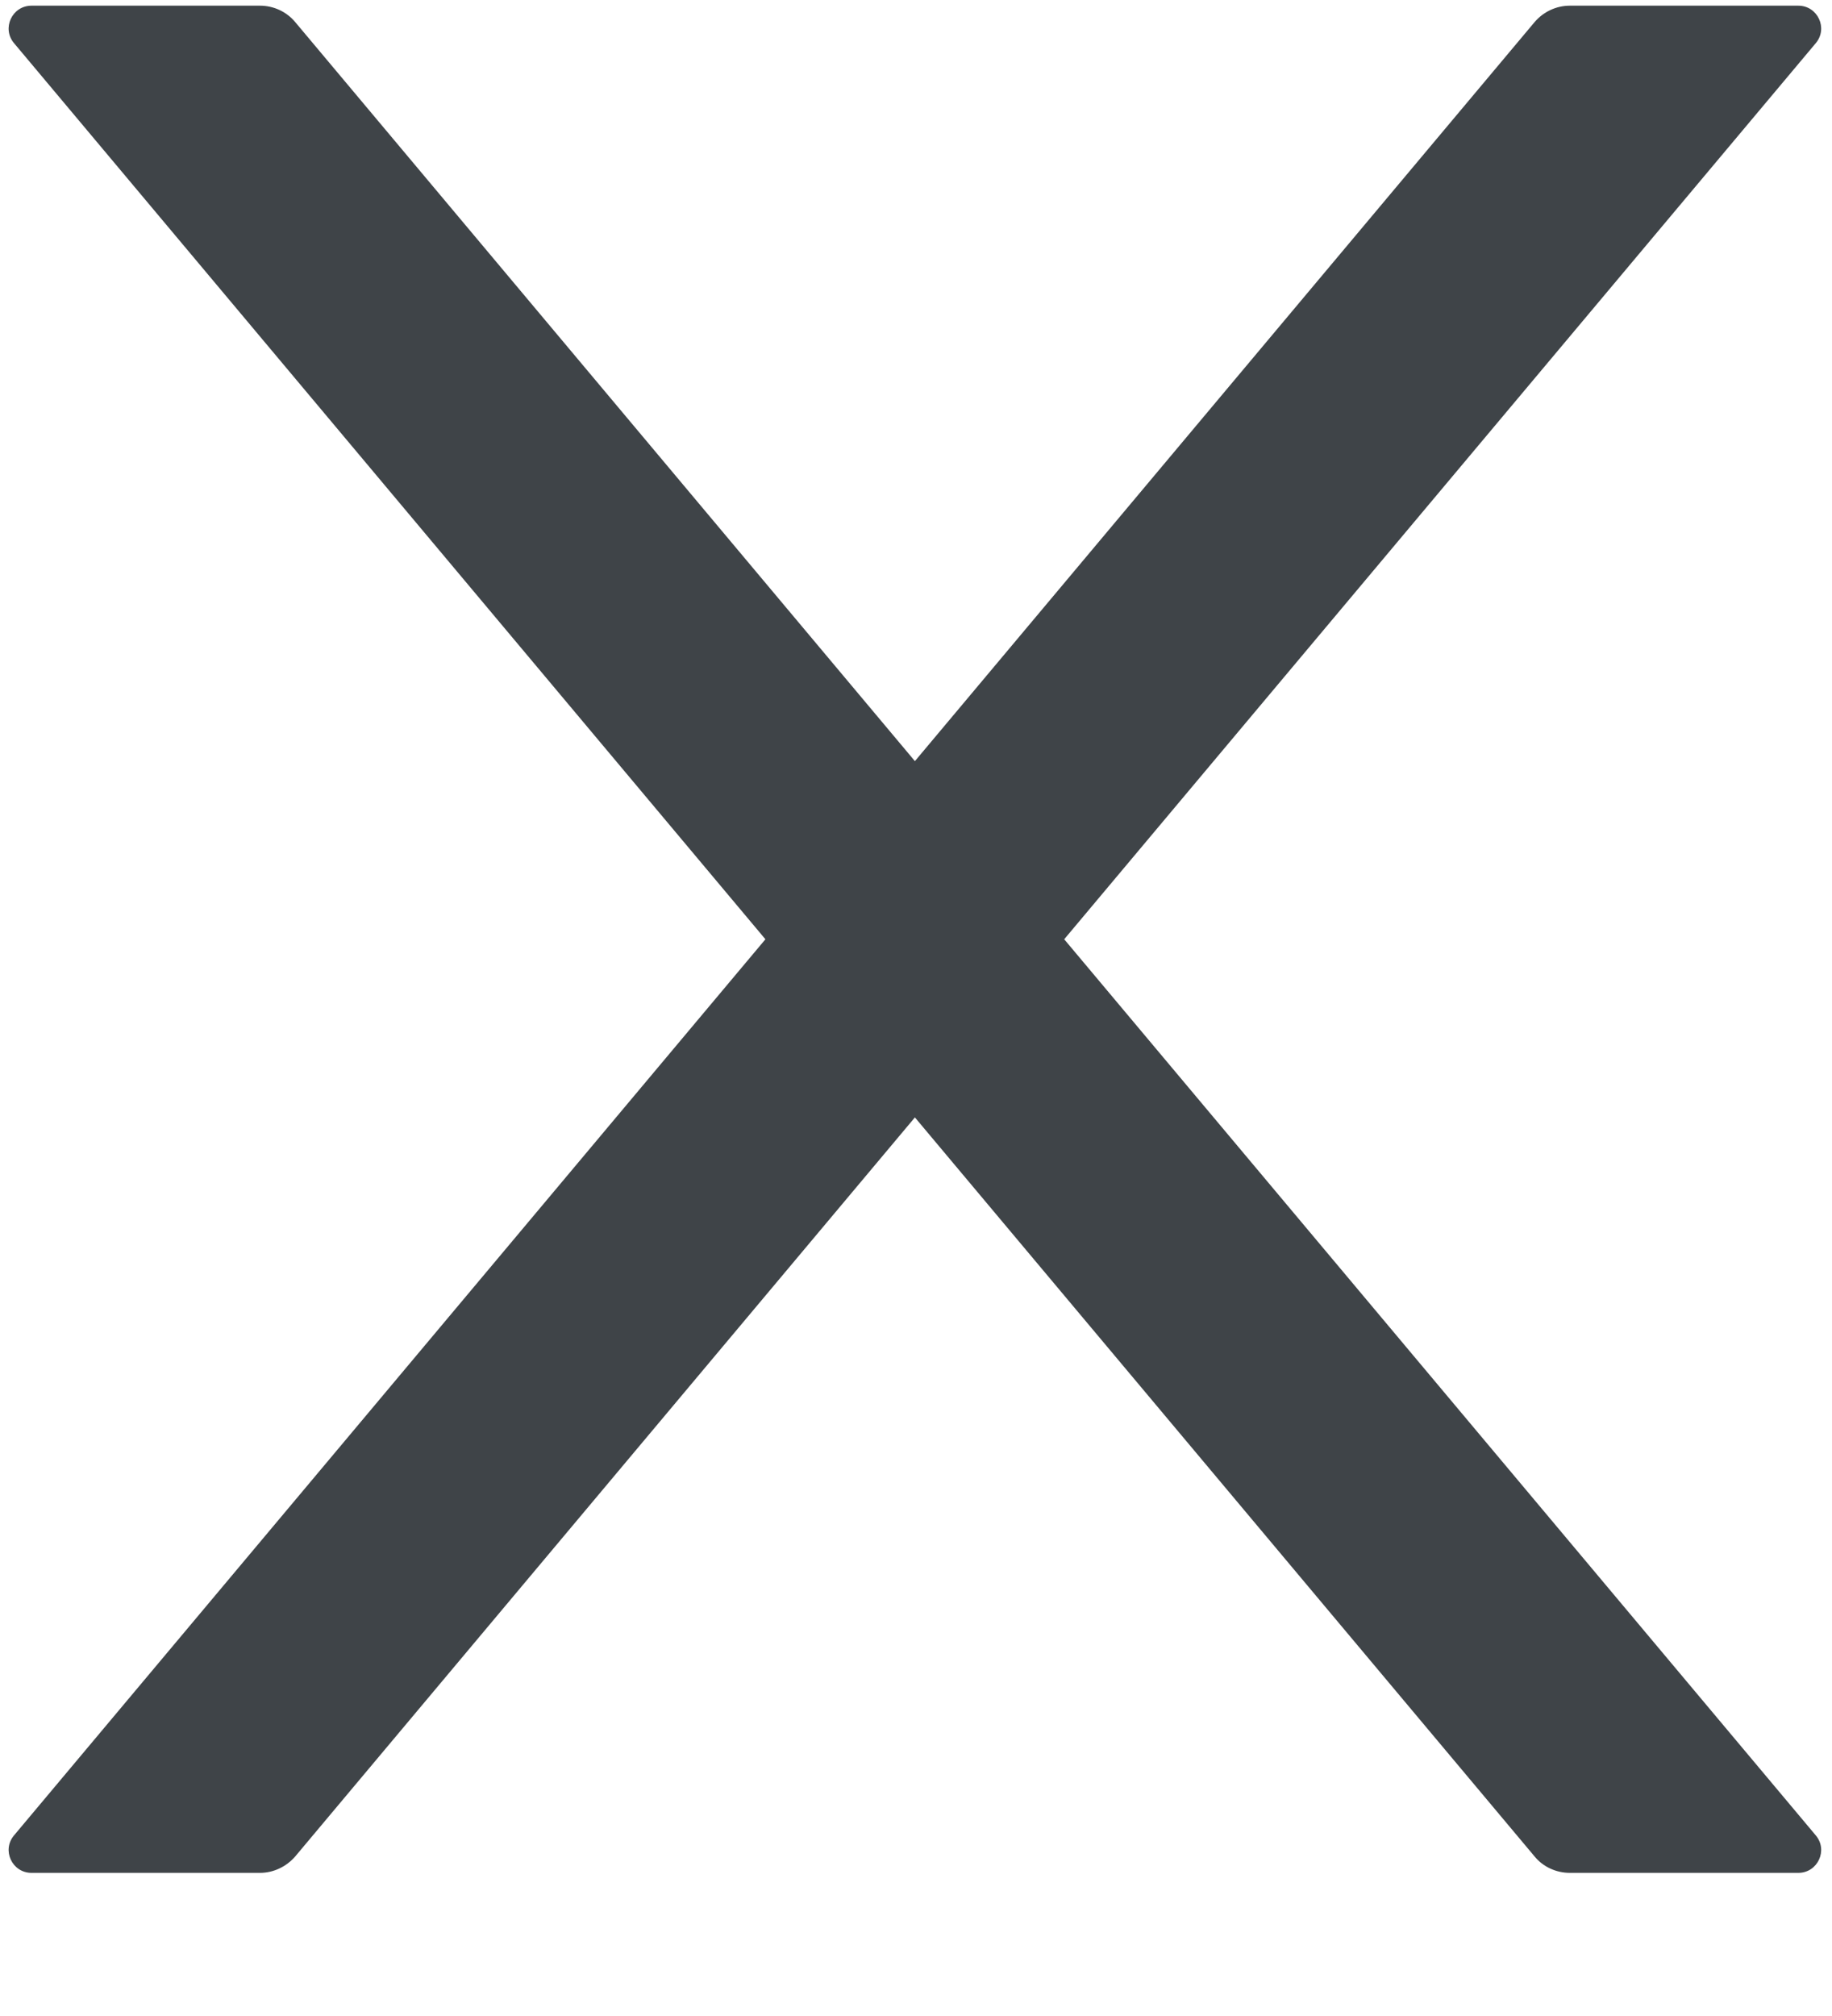﻿<?xml version="1.0" encoding="utf-8"?>
<svg version="1.1" xmlns:xlink="http://www.w3.org/1999/xlink" width="10px" height="11px" xmlns="http://www.w3.org/2000/svg">
  <g transform="matrix(1 0 0 1 -1326 -104 )">
    <path d="M 9.911 10.014  L 5.809 5.125  L 9.911 0.236  C 9.98 0.155  9.922 0.031  9.816 0.031  L 8.569 0.031  C 8.495 0.031  8.425 0.064  8.377 0.12  L 4.994 4.153  L 1.611 0.12  C 1.564 0.064  1.494 0.031  1.419 0.031  L 0.172 0.031  C 0.066 0.031  0.008 0.155  0.077 0.236  L 4.178 5.125  L 0.077 10.014  C 0.008 10.095  0.066 10.219  0.172 10.219  L 1.419 10.219  C 1.492 10.219  1.562 10.186  1.611 10.13  L 4.994 6.097  L 8.377 10.13  C 8.423 10.186  8.494 10.219  8.569 10.219  L 9.816 10.219  C 9.922 10.219  9.98 10.095  9.911 10.014  Z " fill-rule="nonzero" fill="#3f4448" stroke="none" transform="matrix(1 0 0 1 1326 104 )" />
  </g>
</svg>